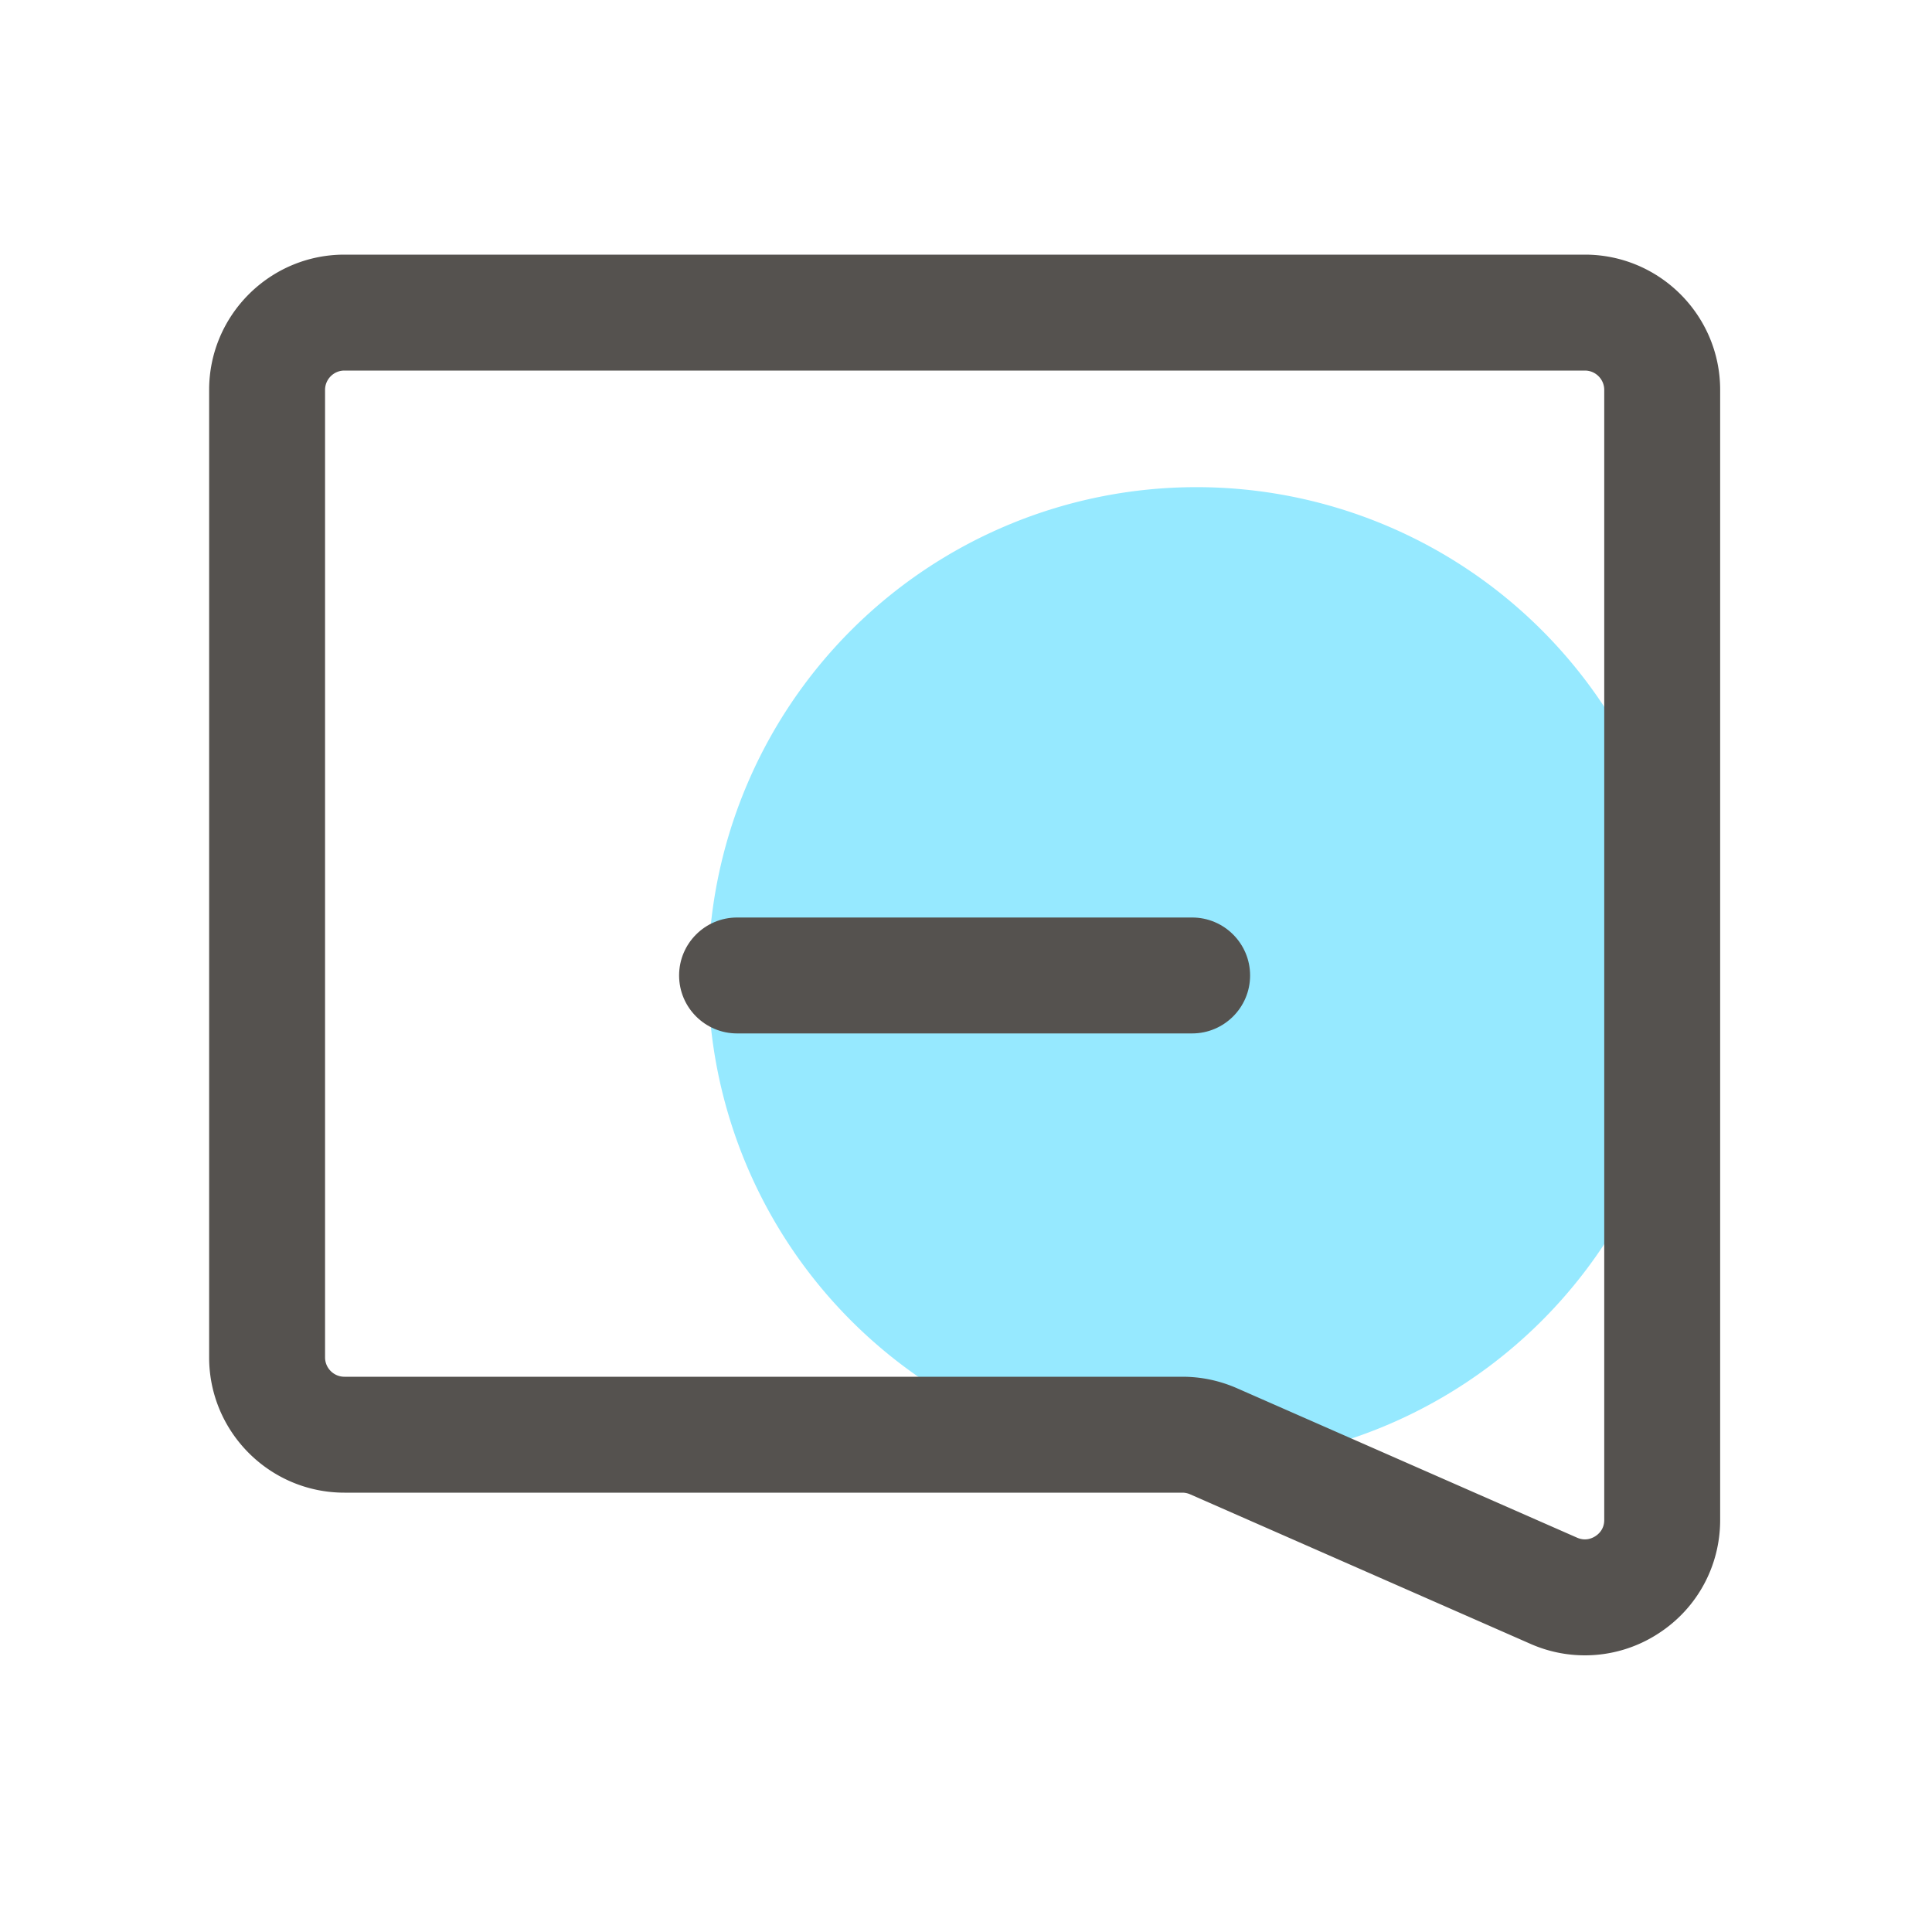 <?xml version="1.0" standalone="no"?><!DOCTYPE svg PUBLIC "-//W3C//DTD SVG 1.1//EN" "http://www.w3.org/Graphics/SVG/1.1/DTD/svg11.dtd"><svg t="1663953300766" class="icon" viewBox="0 0 1024 1024" version="1.1" xmlns="http://www.w3.org/2000/svg" p-id="2777" xmlns:xlink="http://www.w3.org/1999/xlink" width="200" height="200"><path d="M634.163 517.018m-258.816 0a258.816 258.816 0 1 0 517.632 0 258.816 258.816 0 1 0-517.632 0Z" fill="#96e9ff" p-id="2778"></path><path d="M631.859 547.738H390.656c-16.947 0-30.72-13.773-30.72-30.72s13.773-30.72 30.72-30.72h241.203c16.947 0 30.72 13.773 30.72 30.72s-13.773 30.72-30.72 30.72z" fill="#55524f" p-id="2779"></path><path d="M840.038 877.363c-9.779 0-19.61-1.997-28.877-6.093l-180.378-79.258c-1.28-0.563-2.714-0.87-4.096-0.87H182.528c-39.526 0-71.68-32.154-71.68-71.68V206.643c0-39.526 32.154-71.68 71.68-71.68h657.51c39.526 0 71.68 32.154 71.68 71.68v598.989c0 24.32-12.134 46.746-32.512 60.006a71.281 71.281 0 0 1-39.168 11.725z m-4.147-62.362c4.454 1.946 7.987 0.307 9.728-0.819 1.741-1.126 4.659-3.738 4.659-8.55V206.643c0-5.632-4.608-10.24-10.24-10.24H182.528c-5.632 0-10.24 4.608-10.24 10.24v512.819c0 5.632 4.608 10.24 10.24 10.24h444.16c9.984 0 19.661 2.048 28.826 6.042l180.378 79.258z" fill="#55524f" p-id="2780"></path></svg>
